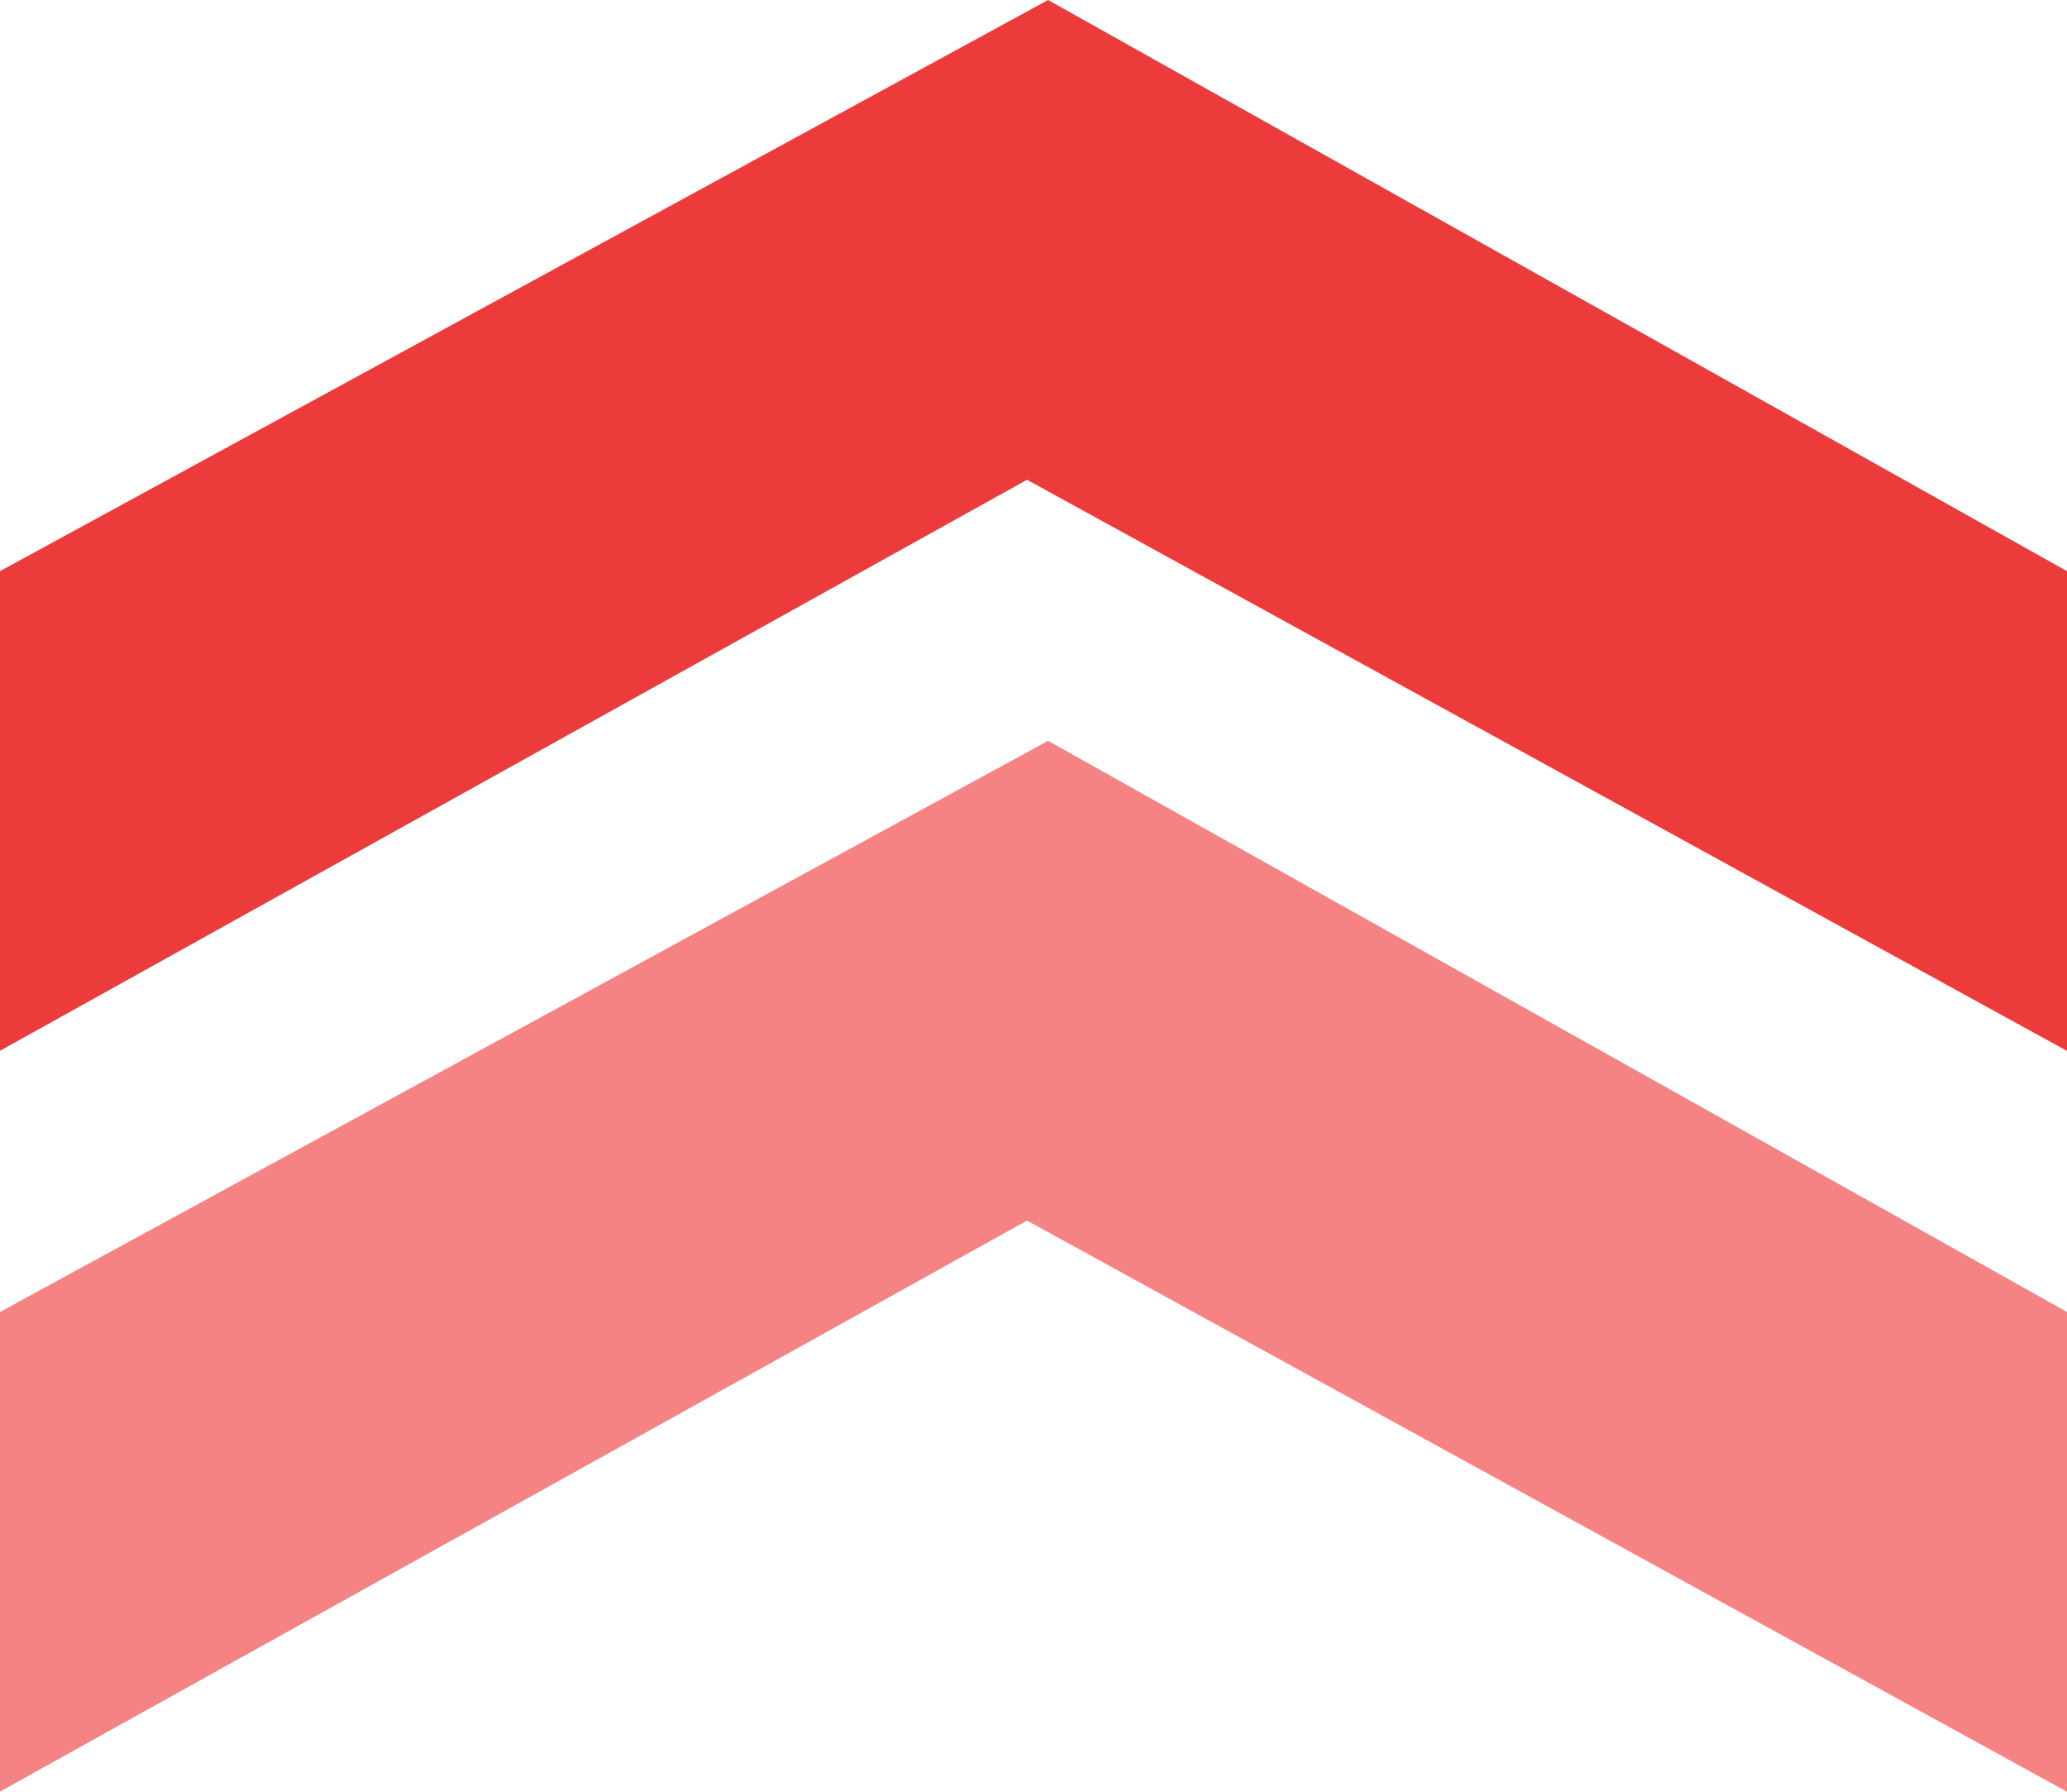 <svg xmlns="http://www.w3.org/2000/svg" width="15" height="13" viewBox="0 0 15 13"><path d="M0-12.523l7.606-4.144L15-12.523v3.481L7.453-13.186,0-9.043Z" transform="translate(0 16.667)" fill="#ec3b3b"/><path d="M0-12.523l7.606-4.144L15-12.523v3.481L7.453-13.186,0-9.043Z" transform="translate(0 22.042)" fill="#f58383"/></svg>